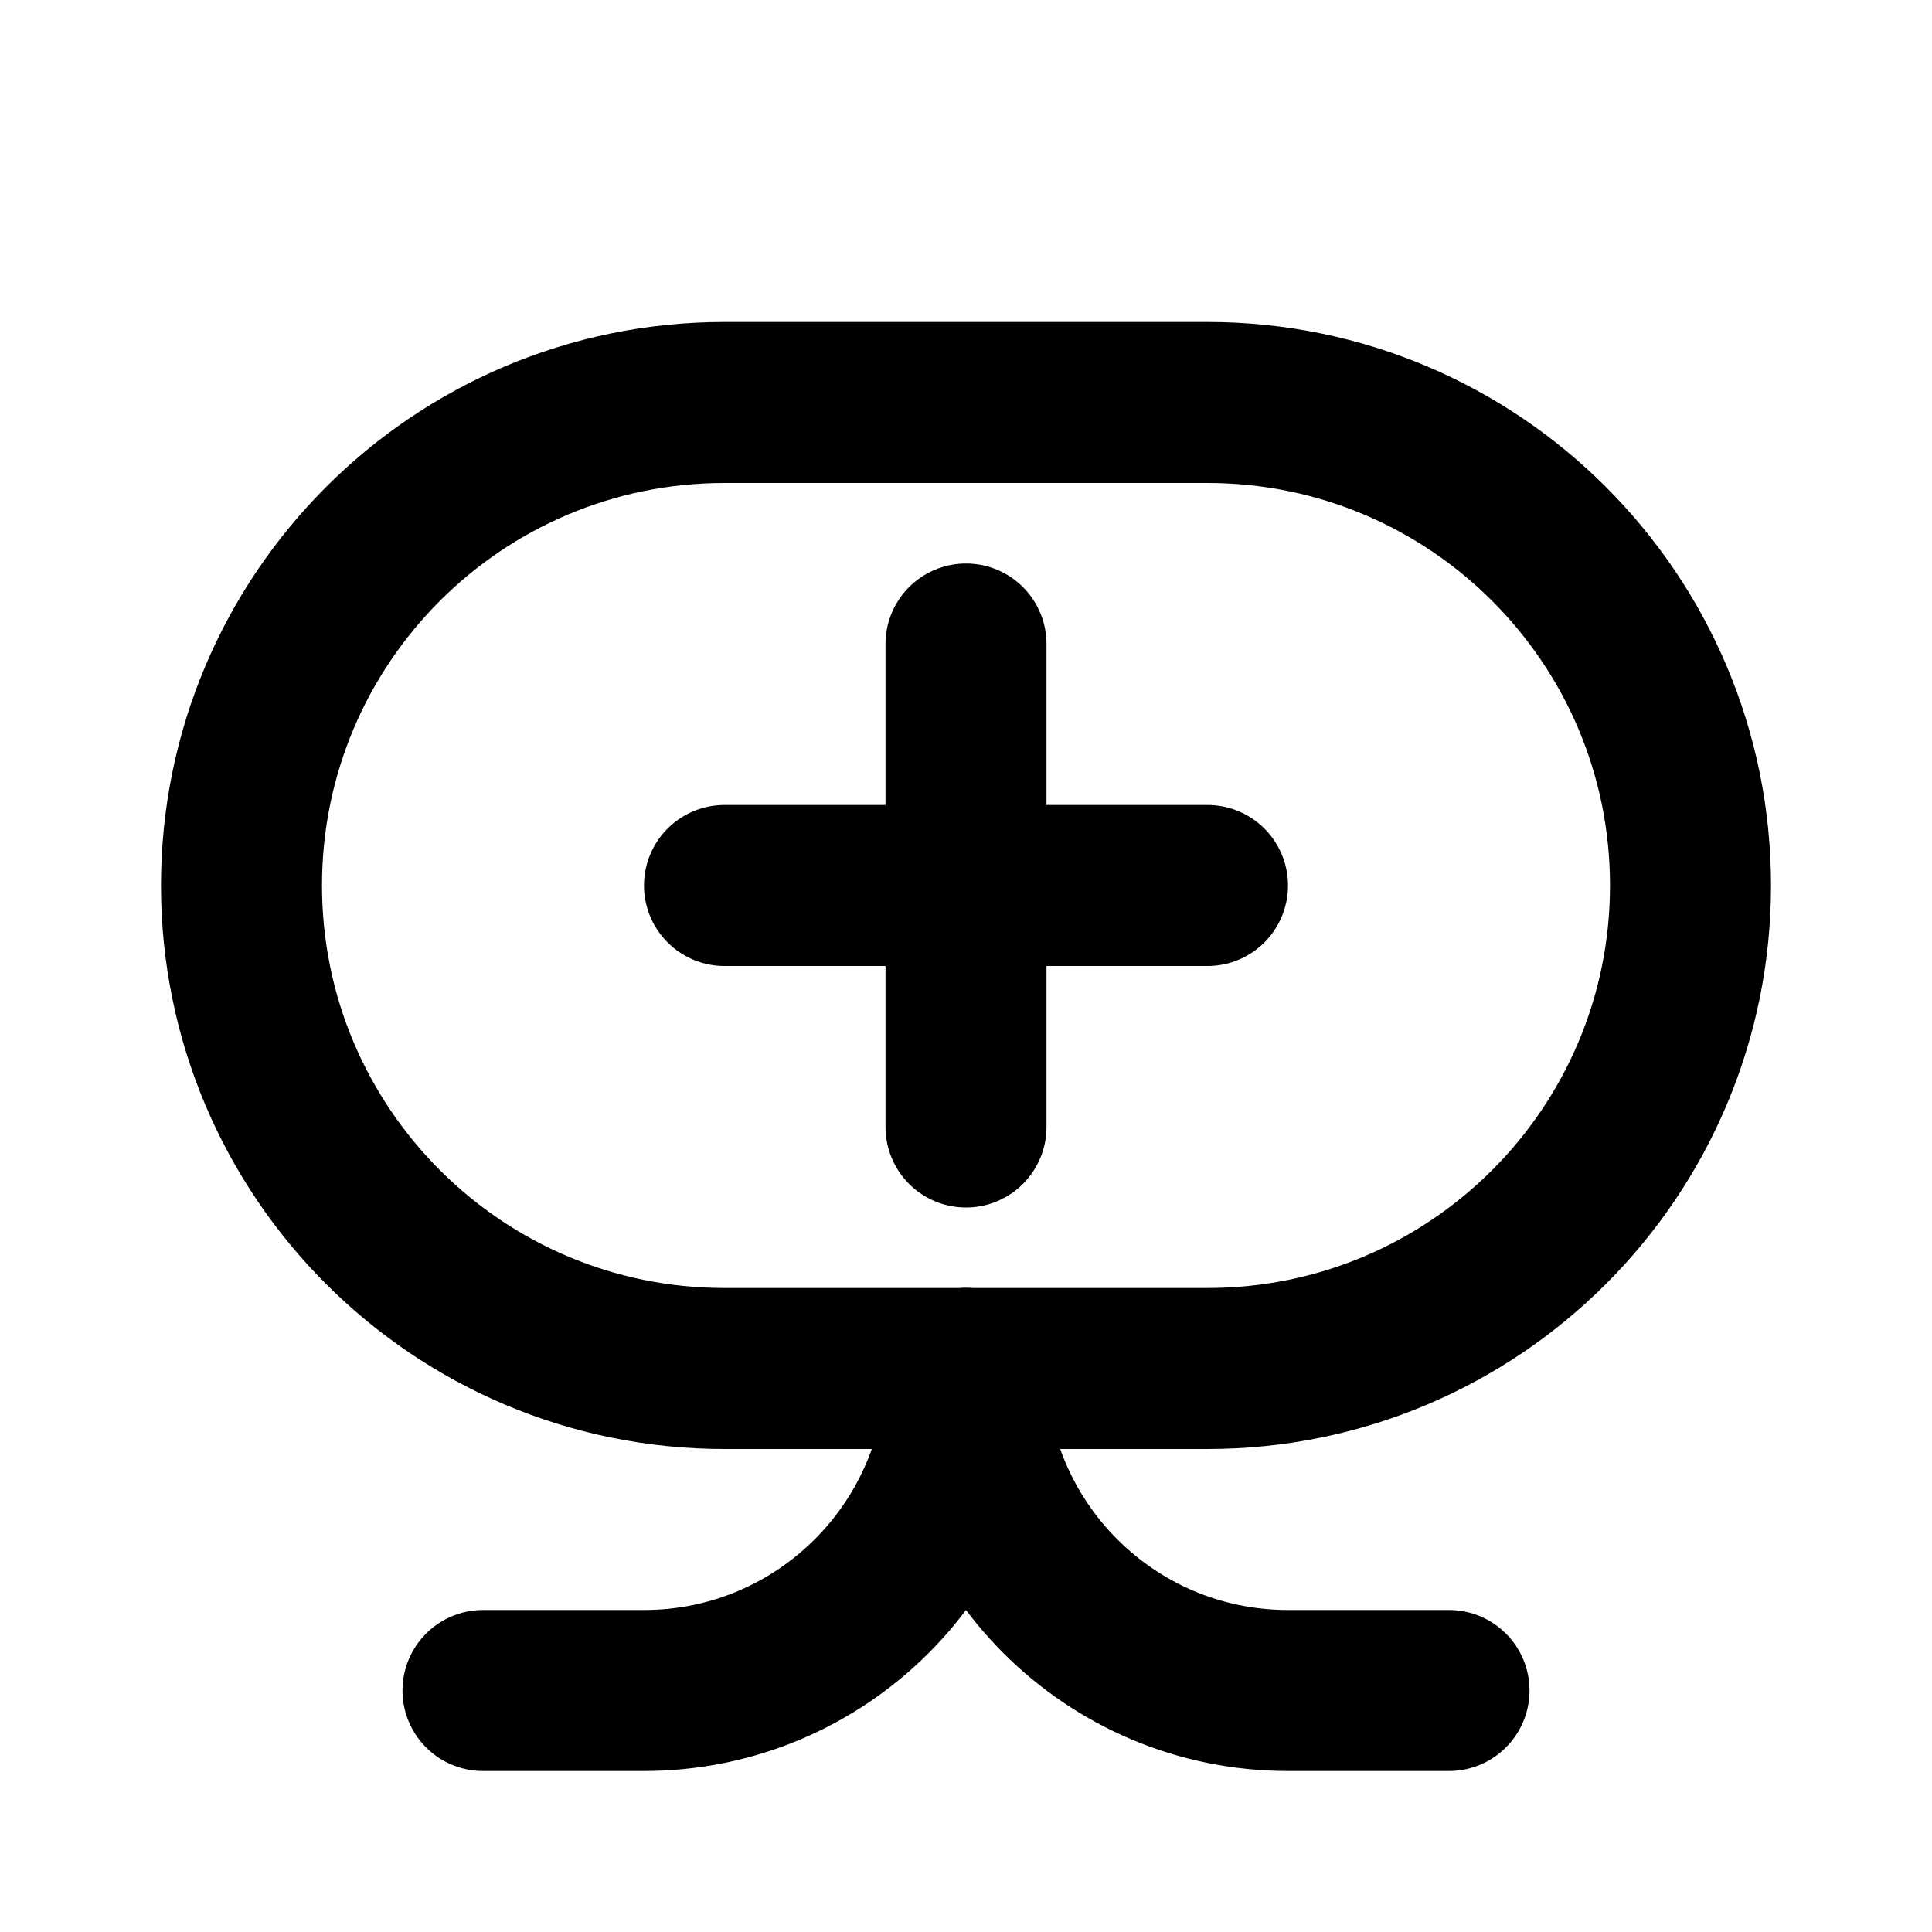 <svg
  xmlns="http://www.w3.org/2000/svg"
  width="24"
  height="24"
  viewBox="0 0 24 24"
  fill="none"
  stroke="currentColor"
  stroke-width="2"
  stroke-linecap="round"
  stroke-linejoin="round"
>
  <path d="M12 17V17C12 19.209 13.791 21 16 21L18 21"/>
  <path d="M12 17V17C12 19.209 10.209 21 8 21L6 21"/>
  <path d="M15 5H9C5.686 5 3 7.686 3 11C3 14.314 5.686 17 9 17H15C18.314 17 21 14.314 21 11C21 7.686 18.314 5 15 5Z"/>
  <path d="M9 11H15"/>
  <path d="M12 8L12 14"/>
</svg>
